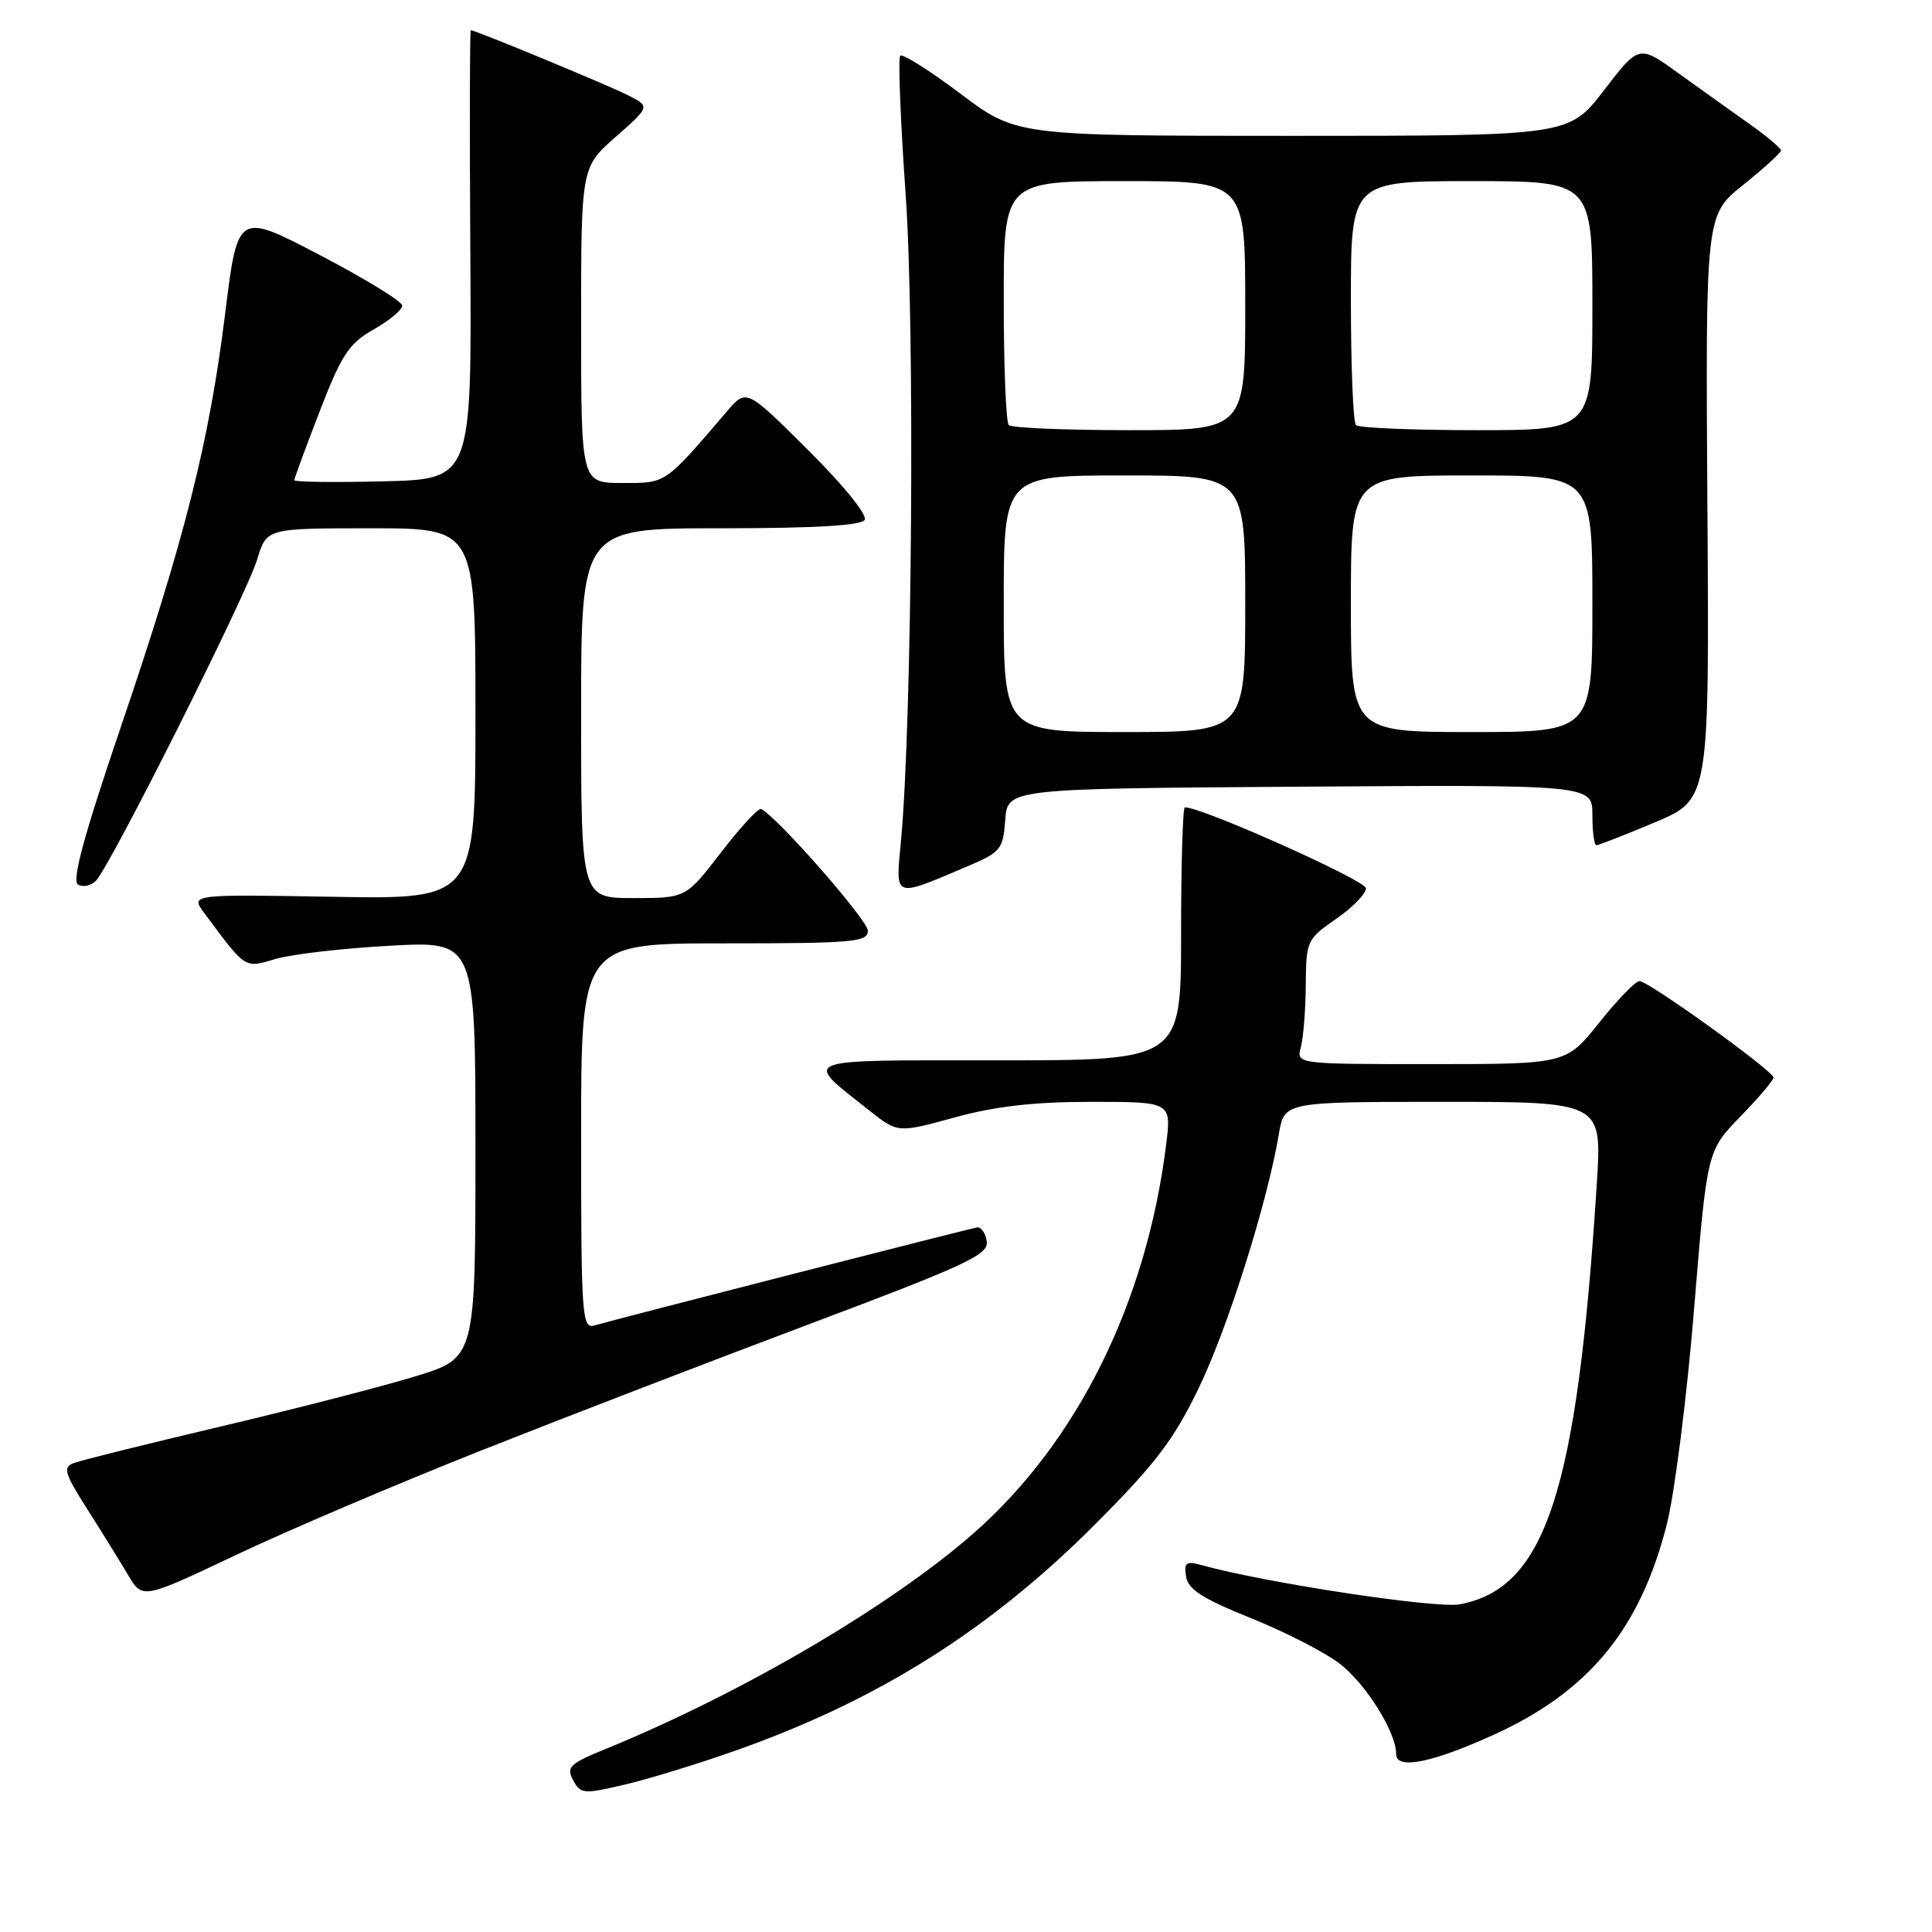 <?xml version="1.0" encoding="UTF-8" standalone="no"?>
<!DOCTYPE svg PUBLIC "-//W3C//DTD SVG 1.1//EN" "http://www.w3.org/Graphics/SVG/1.1/DTD/svg11.dtd" >
<svg xmlns="http://www.w3.org/2000/svg" xmlns:xlink="http://www.w3.org/1999/xlink" version="1.1" viewBox="0 0 256 256">
 <g >
 <path fill="currentColor"
d=" M 97.50 231.95 C 116.37 225.29 131.18 215.95 145.17 201.92 C 153.15 193.91 155.54 190.77 158.87 183.86 C 162.72 175.87 167.95 159.28 169.46 150.25 C 170.18 146.00 170.18 146.00 191.22 146.00 C 212.27 146.00 212.27 146.00 211.59 156.75 C 208.99 197.65 204.83 210.44 193.43 212.58 C 190.29 213.17 167.55 209.72 159.16 207.37 C 157.17 206.82 156.87 207.05 157.16 208.90 C 157.42 210.60 159.33 211.82 165.70 214.39 C 170.21 216.20 175.50 218.91 177.46 220.40 C 180.98 223.09 185.00 229.50 185.00 232.44 C 185.00 234.53 189.74 233.59 197.94 229.86 C 210.55 224.12 217.34 215.86 220.86 201.98 C 221.90 197.87 223.53 185.05 224.47 173.50 C 226.19 152.50 226.19 152.50 230.59 147.97 C 233.02 145.47 235.00 143.14 235.00 142.78 C 235.00 141.92 218.45 130.00 217.24 130.00 C 216.72 130.00 214.32 132.47 211.91 135.50 C 207.52 141.00 207.52 141.00 189.64 141.00 C 171.77 141.00 171.77 141.00 172.37 138.75 C 172.70 137.51 173.00 133.80 173.02 130.50 C 173.07 124.66 173.18 124.43 177.04 121.76 C 179.22 120.25 181.00 118.43 181.00 117.70 C 181.00 116.66 159.11 106.88 157.00 106.98 C 156.72 106.99 156.50 114.54 156.50 123.75 C 156.50 140.50 156.50 140.50 132.32 140.50 C 105.27 140.50 106.30 140.10 115.23 147.18 C 118.96 150.13 118.96 150.13 126.49 148.07 C 131.90 146.58 137.00 146.00 144.63 146.00 C 155.23 146.00 155.23 146.00 154.51 151.74 C 151.91 172.58 142.77 191.04 129.09 203.09 C 118.10 212.76 98.34 224.35 80.20 231.77 C 75.48 233.69 75.01 234.15 75.94 235.88 C 76.92 237.72 77.31 237.75 82.74 236.48 C 85.91 235.74 92.55 233.70 97.50 231.95 Z  M 63.50 192.30 C 74.50 187.94 94.20 180.35 107.27 175.44 C 128.10 167.61 131.00 166.25 130.75 164.50 C 130.59 163.40 130.01 162.56 129.48 162.64 C 128.54 162.77 82.37 174.60 78.75 175.63 C 77.12 176.10 77.00 174.44 77.00 150.57 C 77.00 125.00 77.00 125.00 96.00 125.00 C 113.08 125.00 115.00 124.83 115.00 123.33 C 115.00 121.93 102.90 108.15 100.85 107.20 C 100.49 107.03 98.10 109.62 95.54 112.95 C 90.88 119.00 90.88 119.00 83.94 119.00 C 77.00 119.00 77.00 119.00 77.00 94.50 C 77.00 70.00 77.00 70.00 95.44 70.00 C 107.91 70.00 114.10 69.64 114.57 68.89 C 114.97 68.25 111.78 64.31 107.08 59.64 C 98.90 51.50 98.90 51.50 96.33 54.50 C 88.01 64.22 88.33 64.00 82.48 64.00 C 77.00 64.00 77.00 64.00 77.00 43.08 C 77.00 22.17 77.00 22.17 81.57 18.15 C 86.14 14.12 86.14 14.12 83.32 12.67 C 80.84 11.39 62.99 4.00 62.38 4.00 C 62.25 4.00 62.22 17.39 62.32 33.75 C 62.50 63.50 62.50 63.50 50.75 63.78 C 44.29 63.94 39.00 63.87 39.00 63.63 C 39.00 63.39 40.51 59.28 42.36 54.50 C 45.28 46.95 46.23 45.51 49.52 43.65 C 51.60 42.47 53.30 41.05 53.30 40.50 C 53.30 39.95 48.40 36.94 42.40 33.81 C 31.50 28.11 31.50 28.11 29.84 41.51 C 27.72 58.60 24.50 71.36 15.99 96.39 C 11.12 110.72 9.50 116.69 10.33 117.20 C 10.97 117.60 12.04 117.38 12.71 116.71 C 14.59 114.82 32.70 78.74 34.08 74.12 C 35.32 70.00 35.32 70.00 49.16 70.00 C 63.00 70.00 63.00 70.00 63.00 94.58 C 63.00 119.16 63.00 119.16 44.11 118.83 C 25.22 118.50 25.22 118.50 27.08 121.00 C 32.68 128.52 32.32 128.29 36.58 127.05 C 38.73 126.43 45.56 125.64 51.75 125.31 C 63.00 124.70 63.00 124.70 63.00 152.31 C 63.00 179.92 63.00 179.92 55.12 182.35 C 50.78 183.68 39.19 186.67 29.37 188.99 C 19.54 191.31 10.73 193.50 9.80 193.85 C 8.30 194.42 8.52 195.17 11.58 200.00 C 13.51 203.03 15.93 206.94 16.98 208.71 C 18.88 211.91 18.88 211.91 31.19 206.08 C 37.96 202.86 52.50 196.67 63.50 192.30 Z  M 128.20 114.79 C 132.61 112.92 132.91 112.55 133.20 108.65 C 133.50 104.50 133.50 104.50 172.25 104.24 C 211.00 103.98 211.00 103.98 211.00 107.99 C 211.00 110.19 211.24 112.00 211.52 112.00 C 211.81 112.00 215.30 110.64 219.27 108.97 C 226.50 105.93 226.50 105.93 226.24 67.22 C 225.99 28.50 225.99 28.50 230.98 24.50 C 233.72 22.30 235.98 20.25 235.99 19.94 C 235.99 19.64 234.09 18.03 231.75 16.38 C 229.41 14.73 225.18 11.70 222.33 9.65 C 217.17 5.93 217.17 5.93 212.53 11.97 C 207.88 18.00 207.88 18.00 171.28 18.00 C 134.68 18.00 134.68 18.00 127.26 12.41 C 123.18 9.34 119.59 7.08 119.29 7.38 C 118.99 7.68 119.31 15.93 120.00 25.71 C 121.24 43.18 120.87 95.41 119.39 111.36 C 118.67 119.16 118.24 119.00 128.20 114.79 Z  M 133.00 80.00 C 133.00 63.00 133.00 63.00 149.00 63.00 C 165.00 63.00 165.00 63.00 165.00 80.00 C 165.00 97.00 165.00 97.00 149.00 97.00 C 133.00 97.00 133.00 97.00 133.00 80.00 Z  M 179.00 80.00 C 179.00 63.00 179.00 63.00 195.00 63.00 C 211.00 63.00 211.00 63.00 211.00 80.00 C 211.00 97.00 211.00 97.00 195.00 97.00 C 179.00 97.00 179.00 97.00 179.00 80.00 Z  M 133.67 56.33 C 133.30 55.97 133.00 48.54 133.00 39.83 C 133.00 24.00 133.00 24.00 149.00 24.00 C 165.00 24.00 165.00 24.00 165.00 40.50 C 165.00 57.00 165.00 57.00 149.67 57.00 C 141.23 57.00 134.03 56.70 133.67 56.33 Z  M 179.67 56.33 C 179.30 55.97 179.00 48.54 179.00 39.83 C 179.00 24.00 179.00 24.00 195.00 24.00 C 211.00 24.00 211.00 24.00 211.00 40.50 C 211.00 57.00 211.00 57.00 195.67 57.00 C 187.23 57.00 180.03 56.70 179.67 56.33 Z "/>
</g>
</svg>